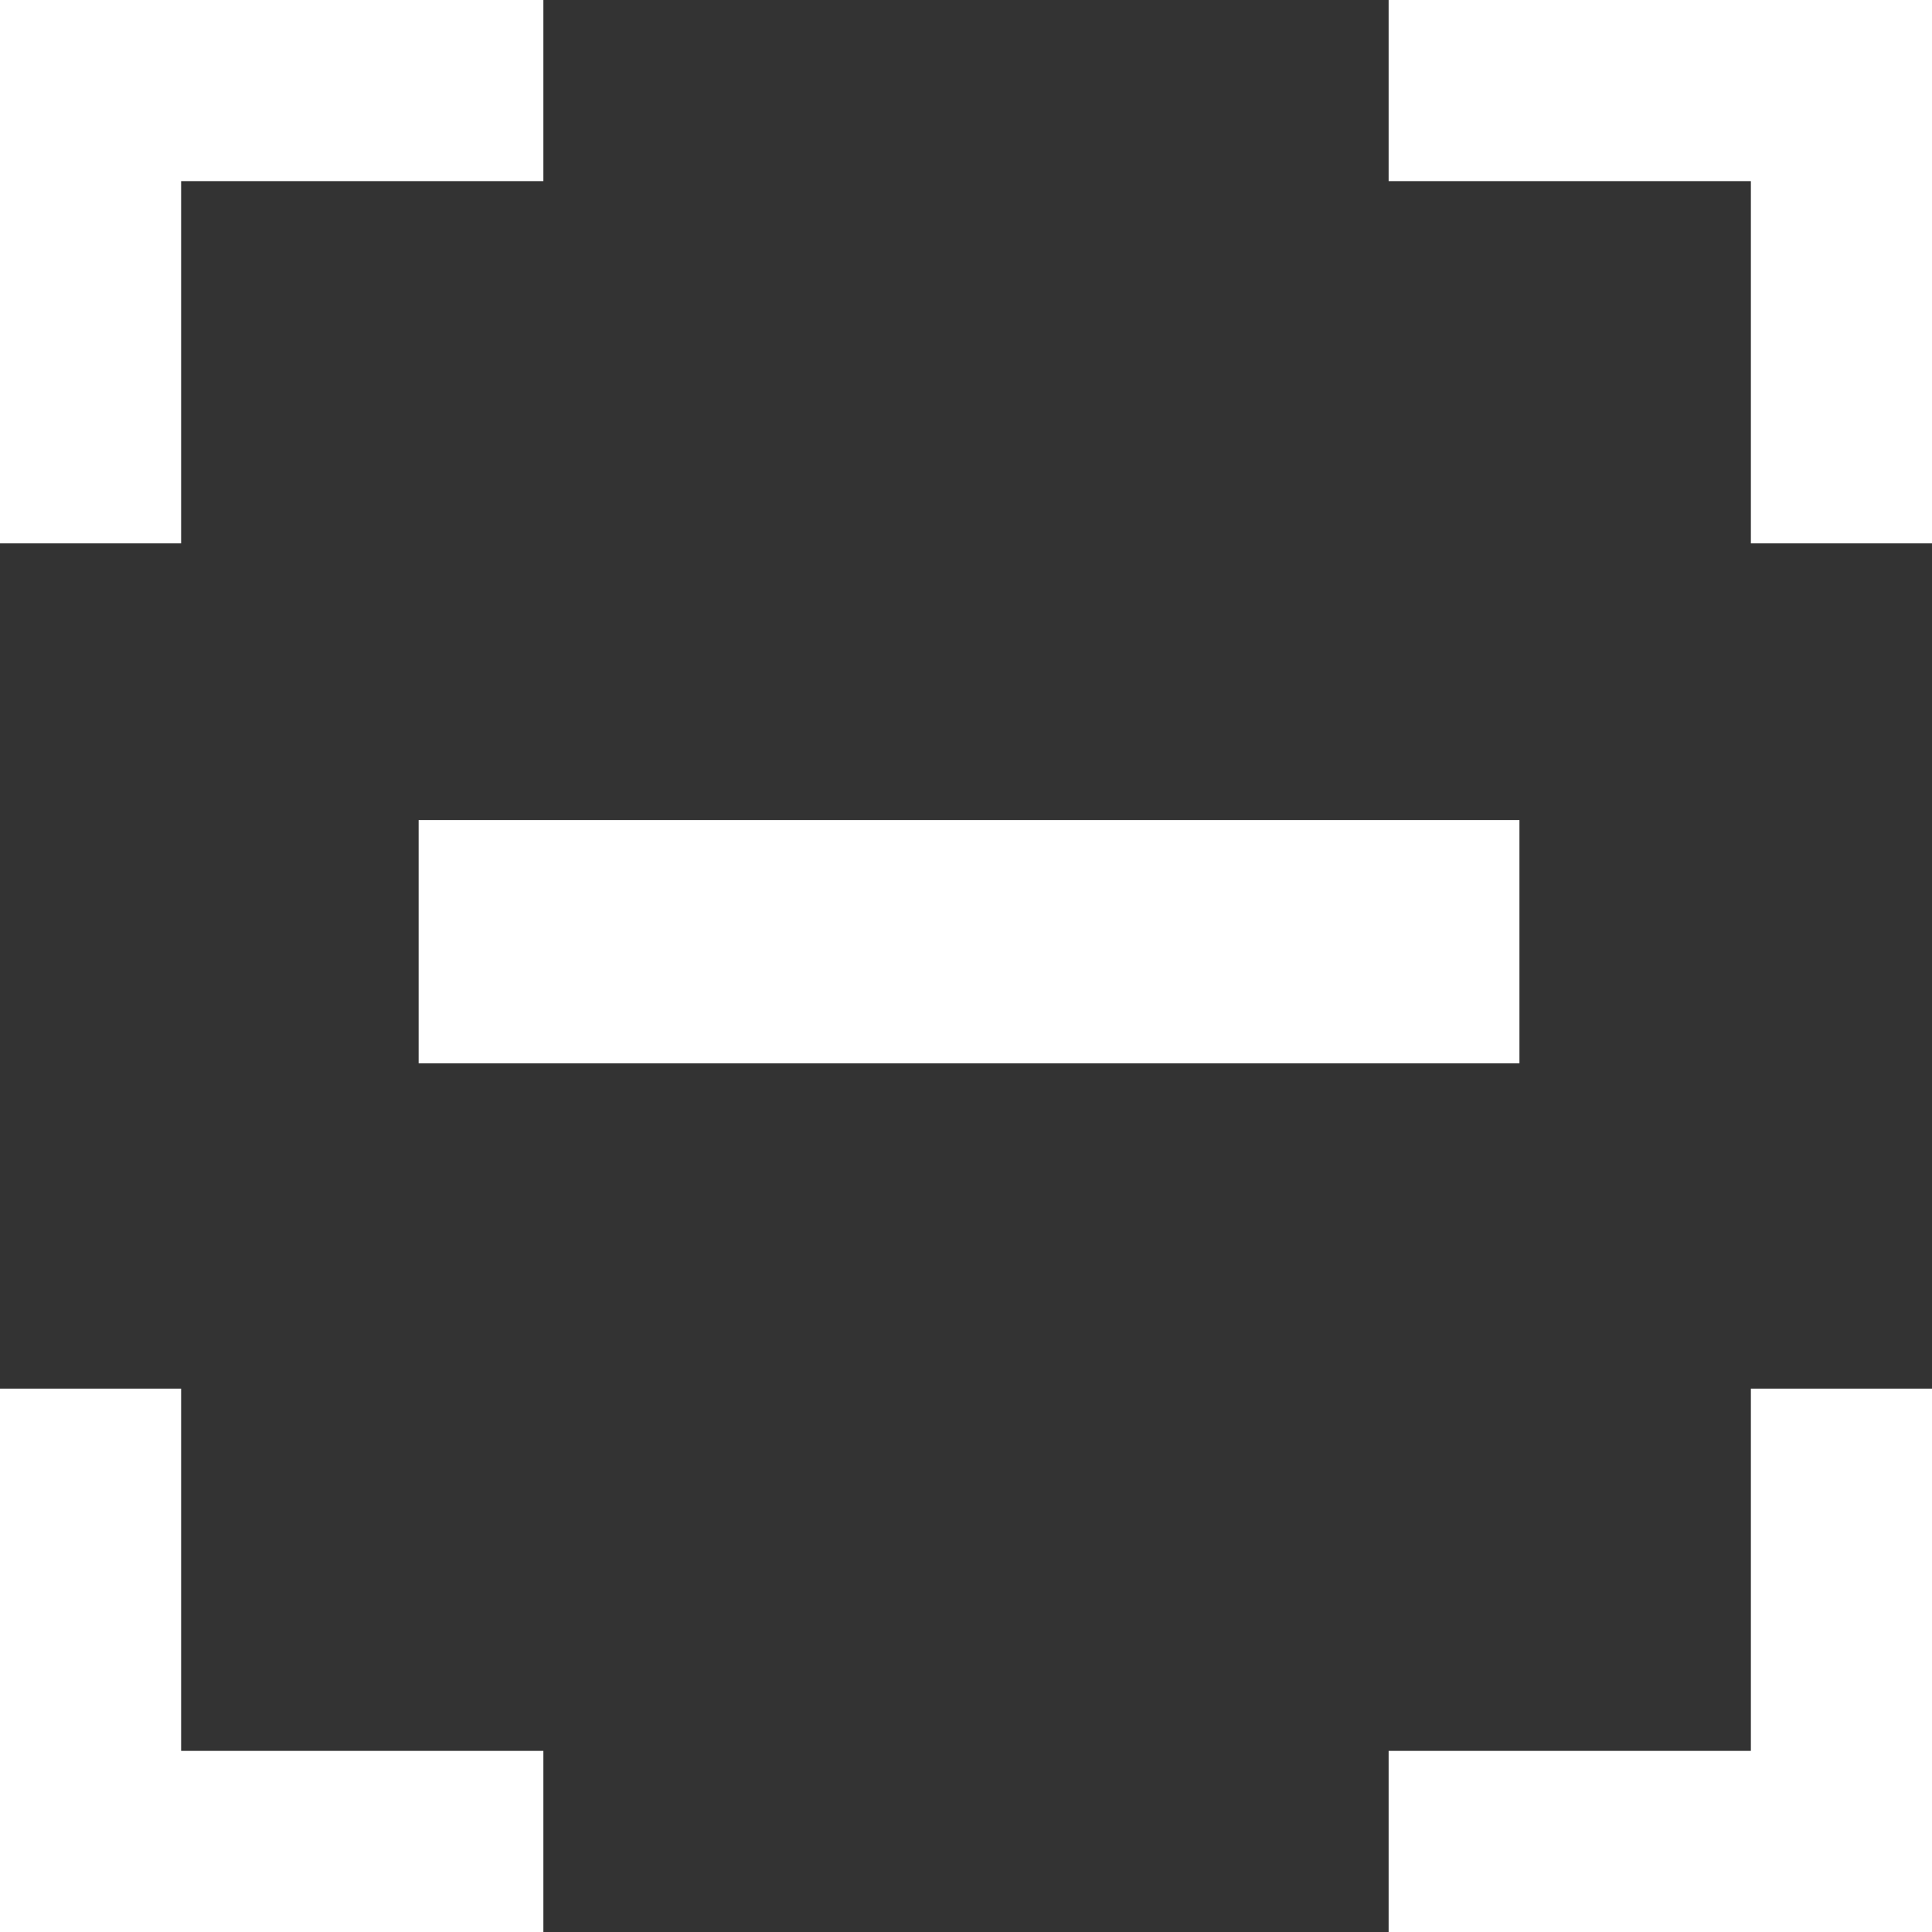 <?xml version="1.0" encoding="UTF-8"?>
<!DOCTYPE svg PUBLIC "-//W3C//DTD SVG 1.1//EN" "http://www.w3.org/Graphics/SVG/1.1/DTD/svg11.dtd">
<svg version="1.1" xmlns="http://www.w3.org/2000/svg" xmlns:xlink="http://www.w3.org/1999/xlink" x="0" y="0" width="128" height="128" viewBox="0, 0, 128, 128">
  <rect x="0" y="0" width="128" height="128" fill="#333333" stroke="none"/>
  <g id="图层_1">
    <g>
      <path d="M0,0 L12,0 L12,36 L0,36 L0,0 z" fill="#FFFFFF"/>
      <path d="M0,12 L0,0 L36,0 L36,12 L0,12 z" fill="#FFFFFF"/>
    </g>
    <path d="M128,0 L128,12 L92,12 L92,0 L128,0 z" fill="#FFFFFF"/>
    <path d="M116,0 L128,0 L128,36 L116,36 L116,0 z" fill="#FFFFFF"/>
    <g>
      <path d="M128,128 L116,128 L116,92 L128,92 L128,128 z" fill="#FFFFFF"/>
      <path d="M128,116 L128,128 L92,128 L92,116 L128,116 z" fill="#FFFFFF"/>
    </g>
    <g>
      <path d="M0,128 L0,116 L36,116 L36,128 L0,128 z" fill="#FFFFFF"/>
      <path d="M12,128 L0,128 L0,92 L12,92 L12,128 z" fill="#FFFFFF"/>
    </g>
    <path d="M27.736,54.33 L100.667,54.33 L100.667,70.447 L27.736,70.447 L27.736,54.33 z" fill="#FFFFFF"/>
  </g>
</svg>
